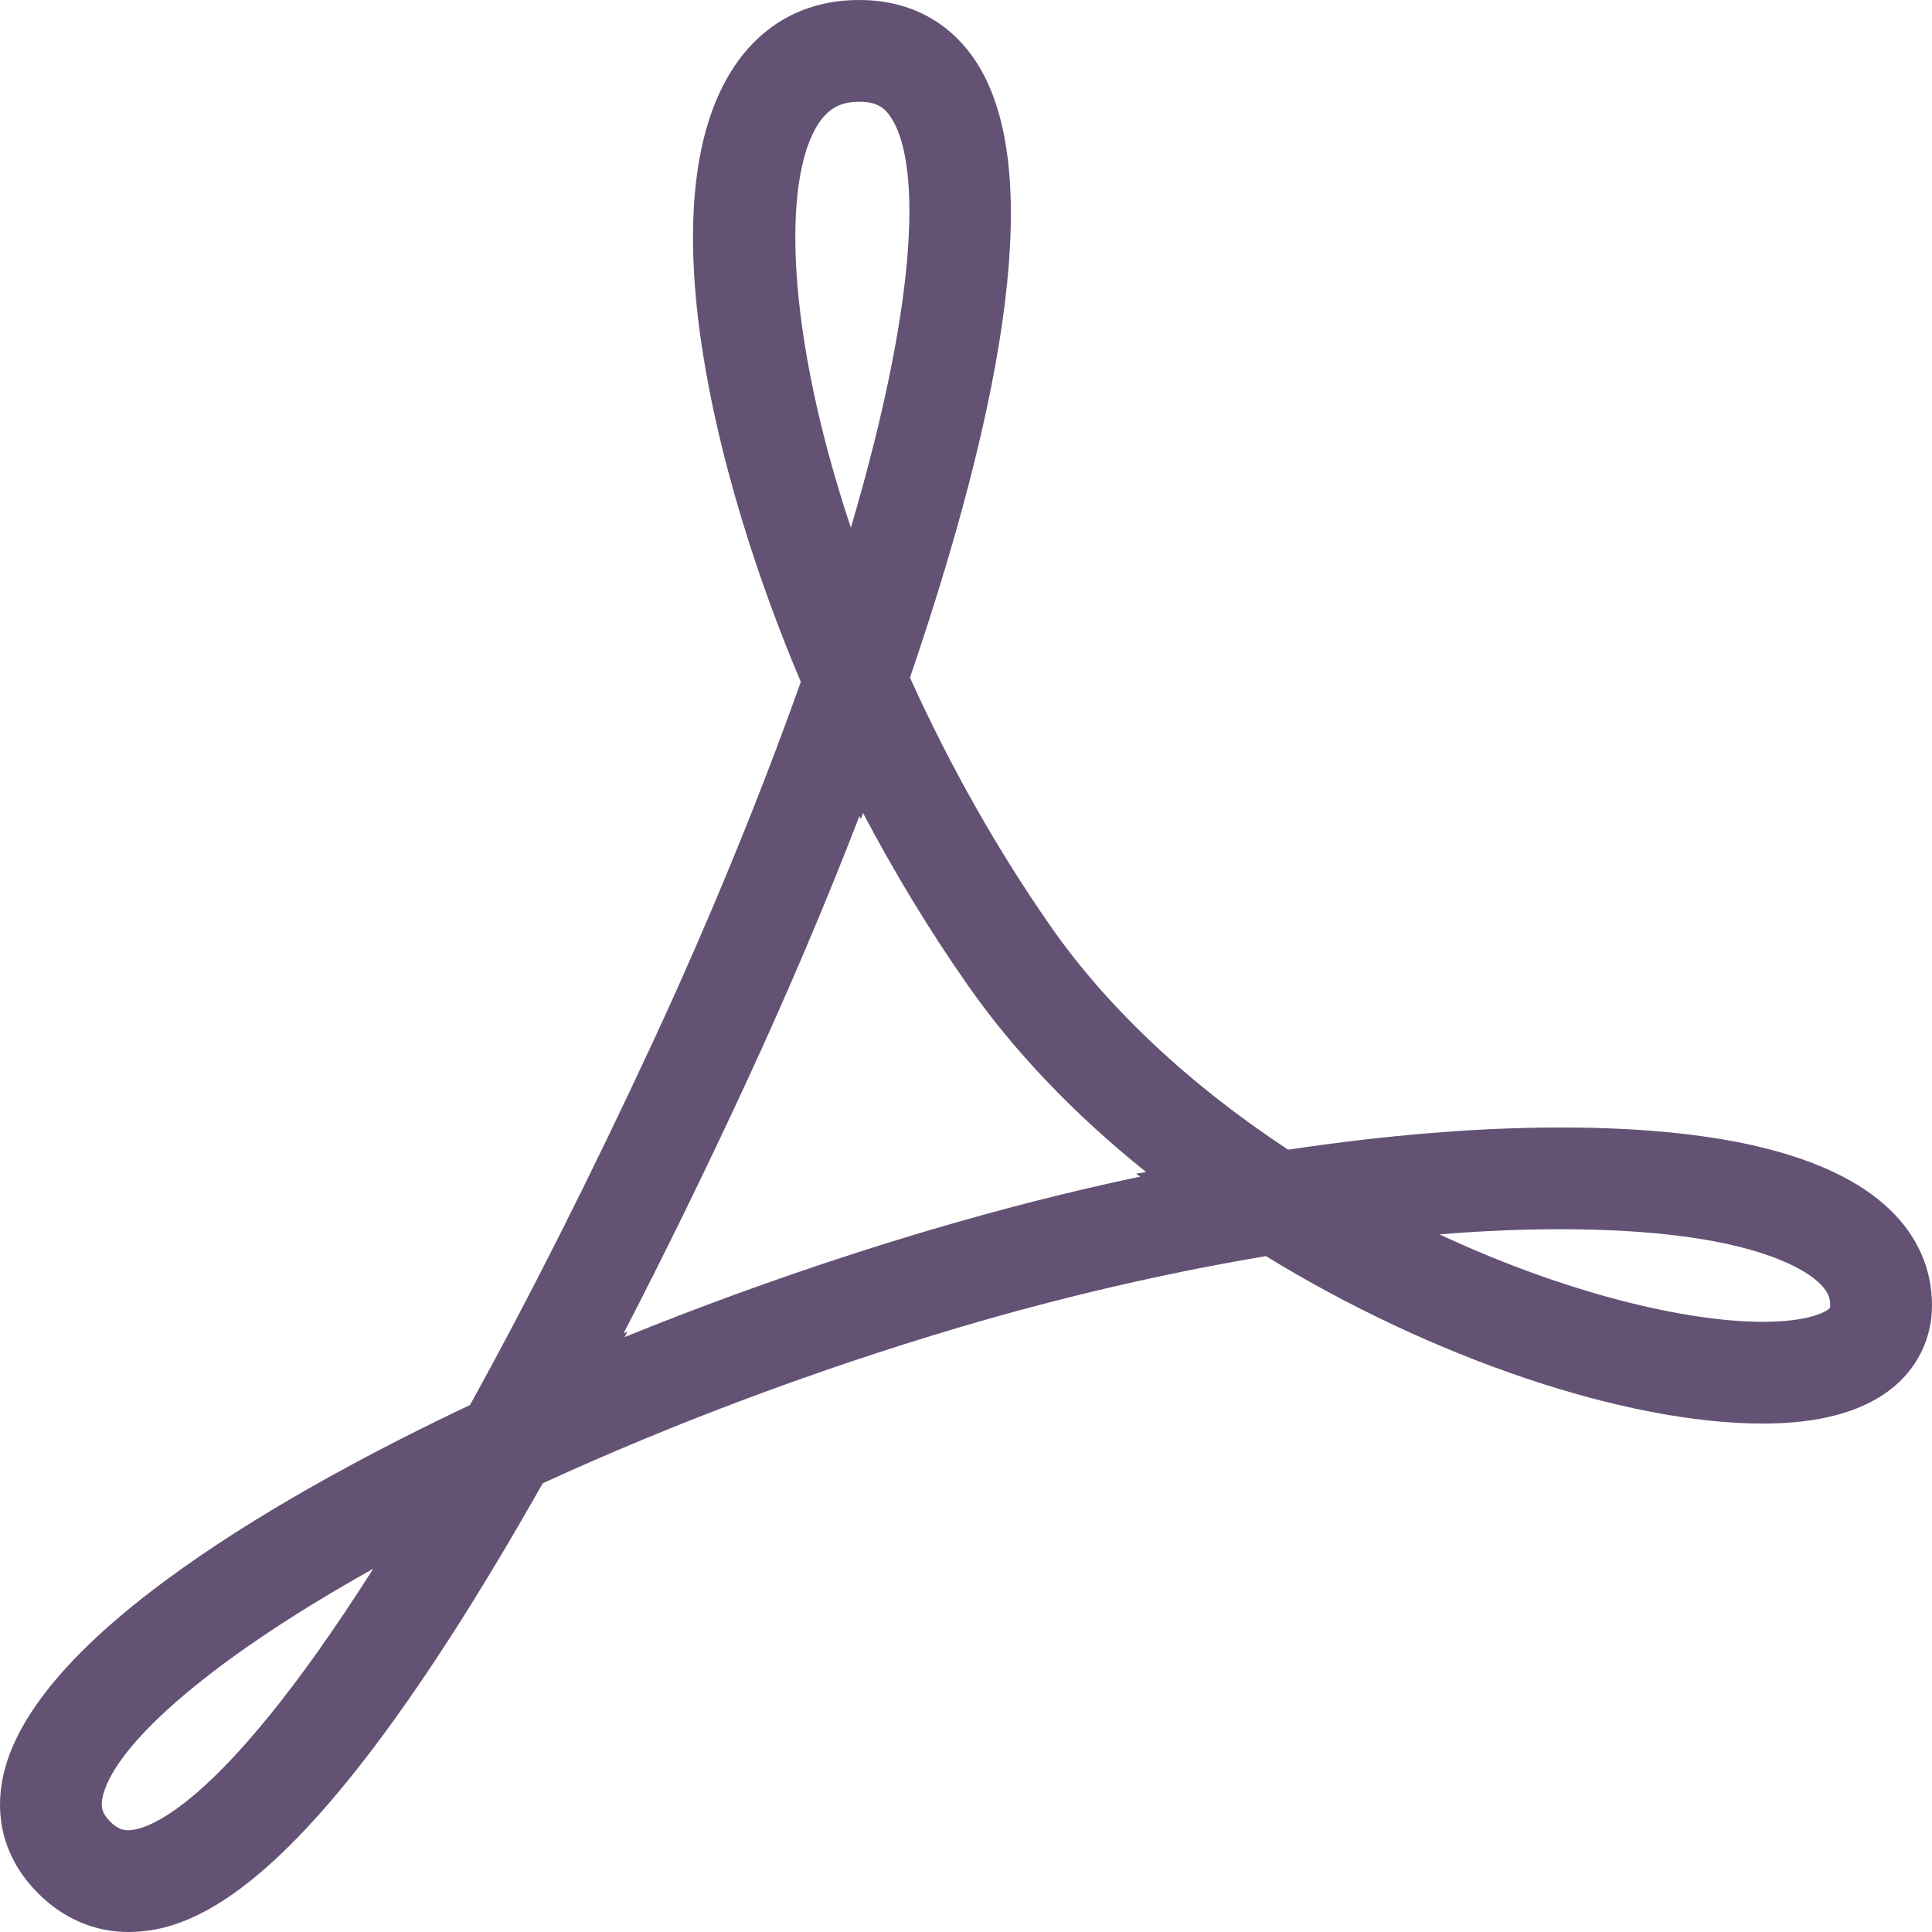<svg width="12" height="12" viewBox="0 0 12 12" fill="none" xmlns="http://www.w3.org/2000/svg">
<path d="M0.797 12C1.228 12 1.961 11.708 3.371 9.213C4.183 8.84 5.074 8.507 5.956 8.245C6.596 8.056 7.237 7.907 7.863 7.802C8.896 8.436 10.095 8.842 10.95 8.842C11.894 8.842 11.992 8.307 11.999 8.144C12.009 7.92 11.93 7.712 11.768 7.543C11.426 7.185 10.727 7.003 9.693 7.003C9.178 7.003 8.609 7.05 8.001 7.141C7.384 6.735 6.875 6.256 6.524 5.751C6.194 5.277 5.901 4.759 5.652 4.209C6.326 2.234 6.457 0.937 6.042 0.353C5.877 0.122 5.634 0 5.337 0C5.006 0 4.735 0.146 4.554 0.423C4.017 1.246 4.435 2.963 4.974 4.235C4.722 4.944 4.409 5.708 4.064 6.453C3.674 7.294 3.289 8.058 2.919 8.727C1.861 9.227 0.173 10.158 0.013 11.064C-0.033 11.326 0.044 11.567 0.237 11.76C0.394 11.917 0.588 12 0.797 12ZM9.693 7.635C10.889 7.635 11.234 7.899 11.311 7.98C11.364 8.035 11.37 8.079 11.367 8.122C11.355 8.141 11.25 8.21 10.95 8.21C10.481 8.21 9.739 8.039 8.941 7.667C9.204 7.645 9.455 7.635 9.693 7.635ZM5.083 0.769C5.146 0.673 5.222 0.632 5.337 0.632C5.443 0.632 5.49 0.667 5.527 0.719C5.712 0.979 5.725 1.783 5.285 3.278C4.879 2.06 4.858 1.113 5.083 0.769ZM4.637 6.719C4.891 6.17 5.129 5.611 5.338 5.069L5.347 5.088L5.36 5.049C5.556 5.421 5.772 5.777 6.006 6.112C6.294 6.526 6.672 6.922 7.119 7.28L7.056 7.29L7.083 7.308C6.65 7.399 6.213 7.511 5.776 7.64C5.139 7.829 4.495 8.055 3.879 8.305L3.898 8.27L3.873 8.282C4.124 7.797 4.38 7.274 4.637 6.719ZM0.635 11.174C0.687 10.878 1.229 10.352 2.318 9.744C1.343 11.279 0.889 11.368 0.797 11.368C0.767 11.368 0.732 11.362 0.683 11.313C0.632 11.261 0.627 11.223 0.635 11.174Z" fill="#635274"/>
</svg>
